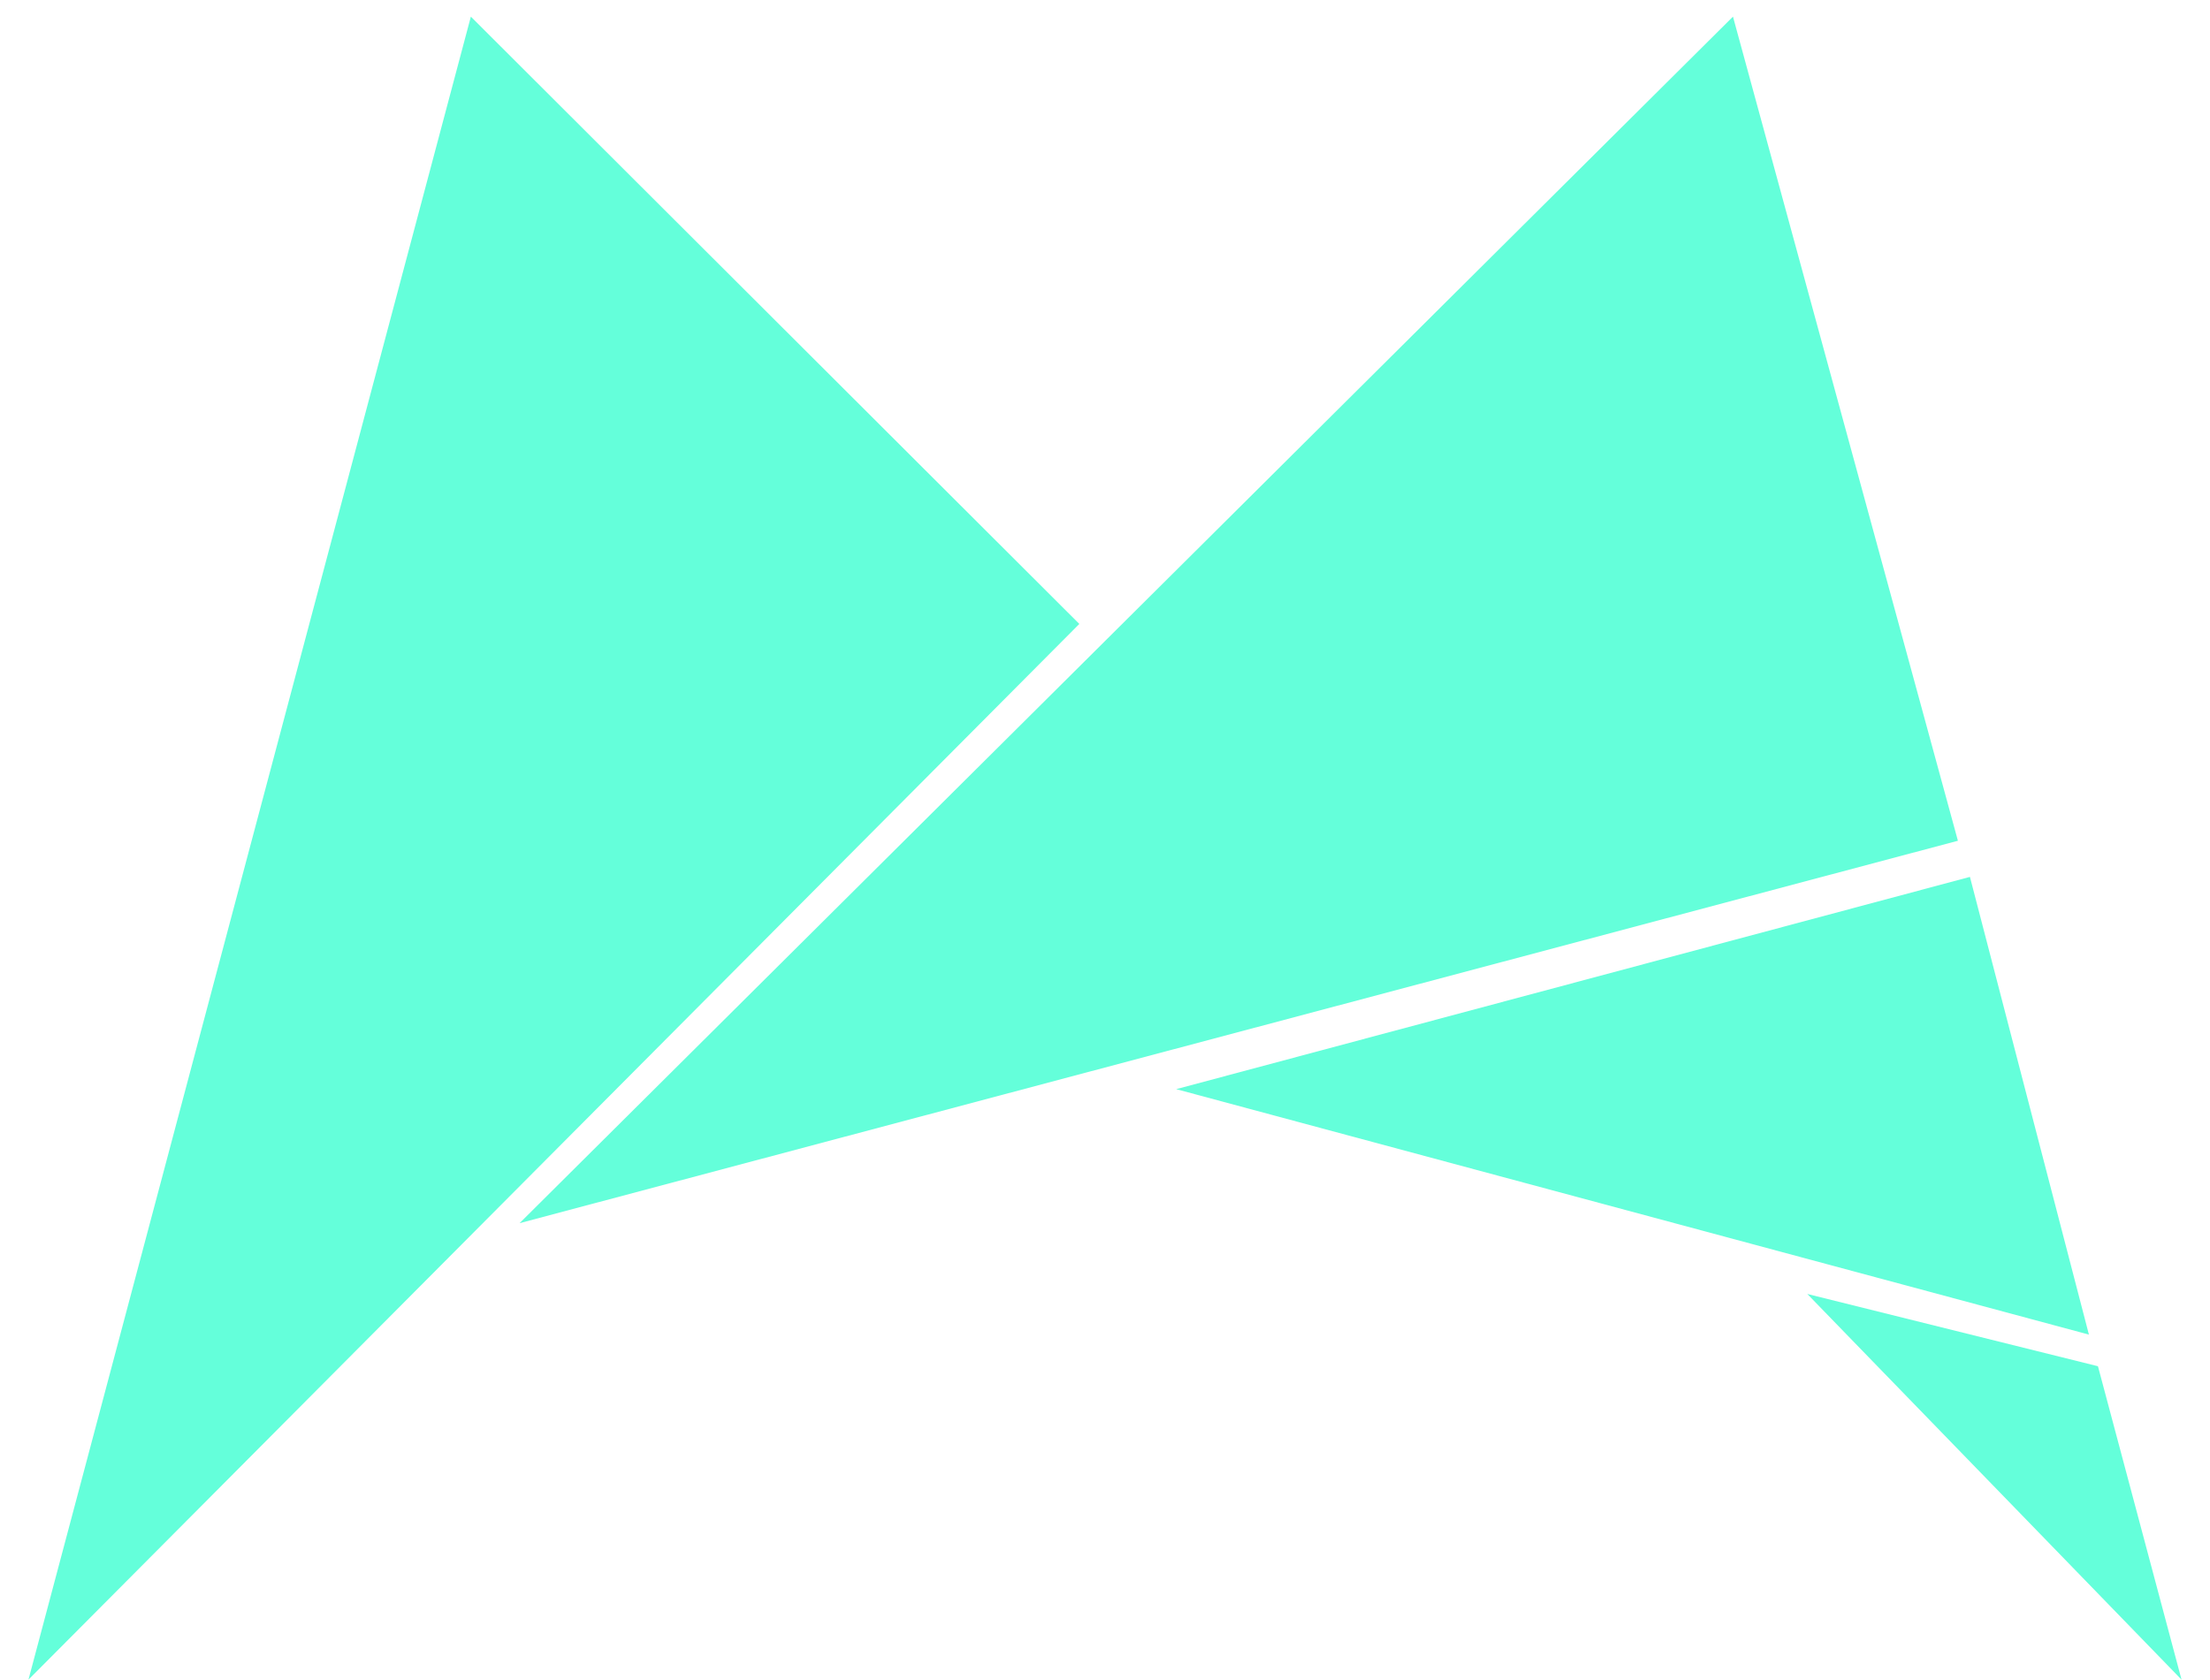 <svg id="Layer_1" data-name="Layer 1" xmlns="http://www.w3.org/2000/svg" viewBox="0 0 612 465.27"><defs><style>.cls-1{fill:#64ffda;}</style></defs><polygon class="cls-1" points="7.88 465.27 298.89 172.83 130.39 4.61 7.88 465.27"/><polygon class="cls-1" points="143.88 338.82 479.9 4.61 542.19 232.89 143.88 338.82"/><polygon class="cls-1" points="325.72 301.7 545.52 242.9 578.47 369.69 325.72 301.7"/><polygon class="cls-1" points="500.48 358.43 580.97 378.45 604.12 465.27 500.48 358.43"/></svg>